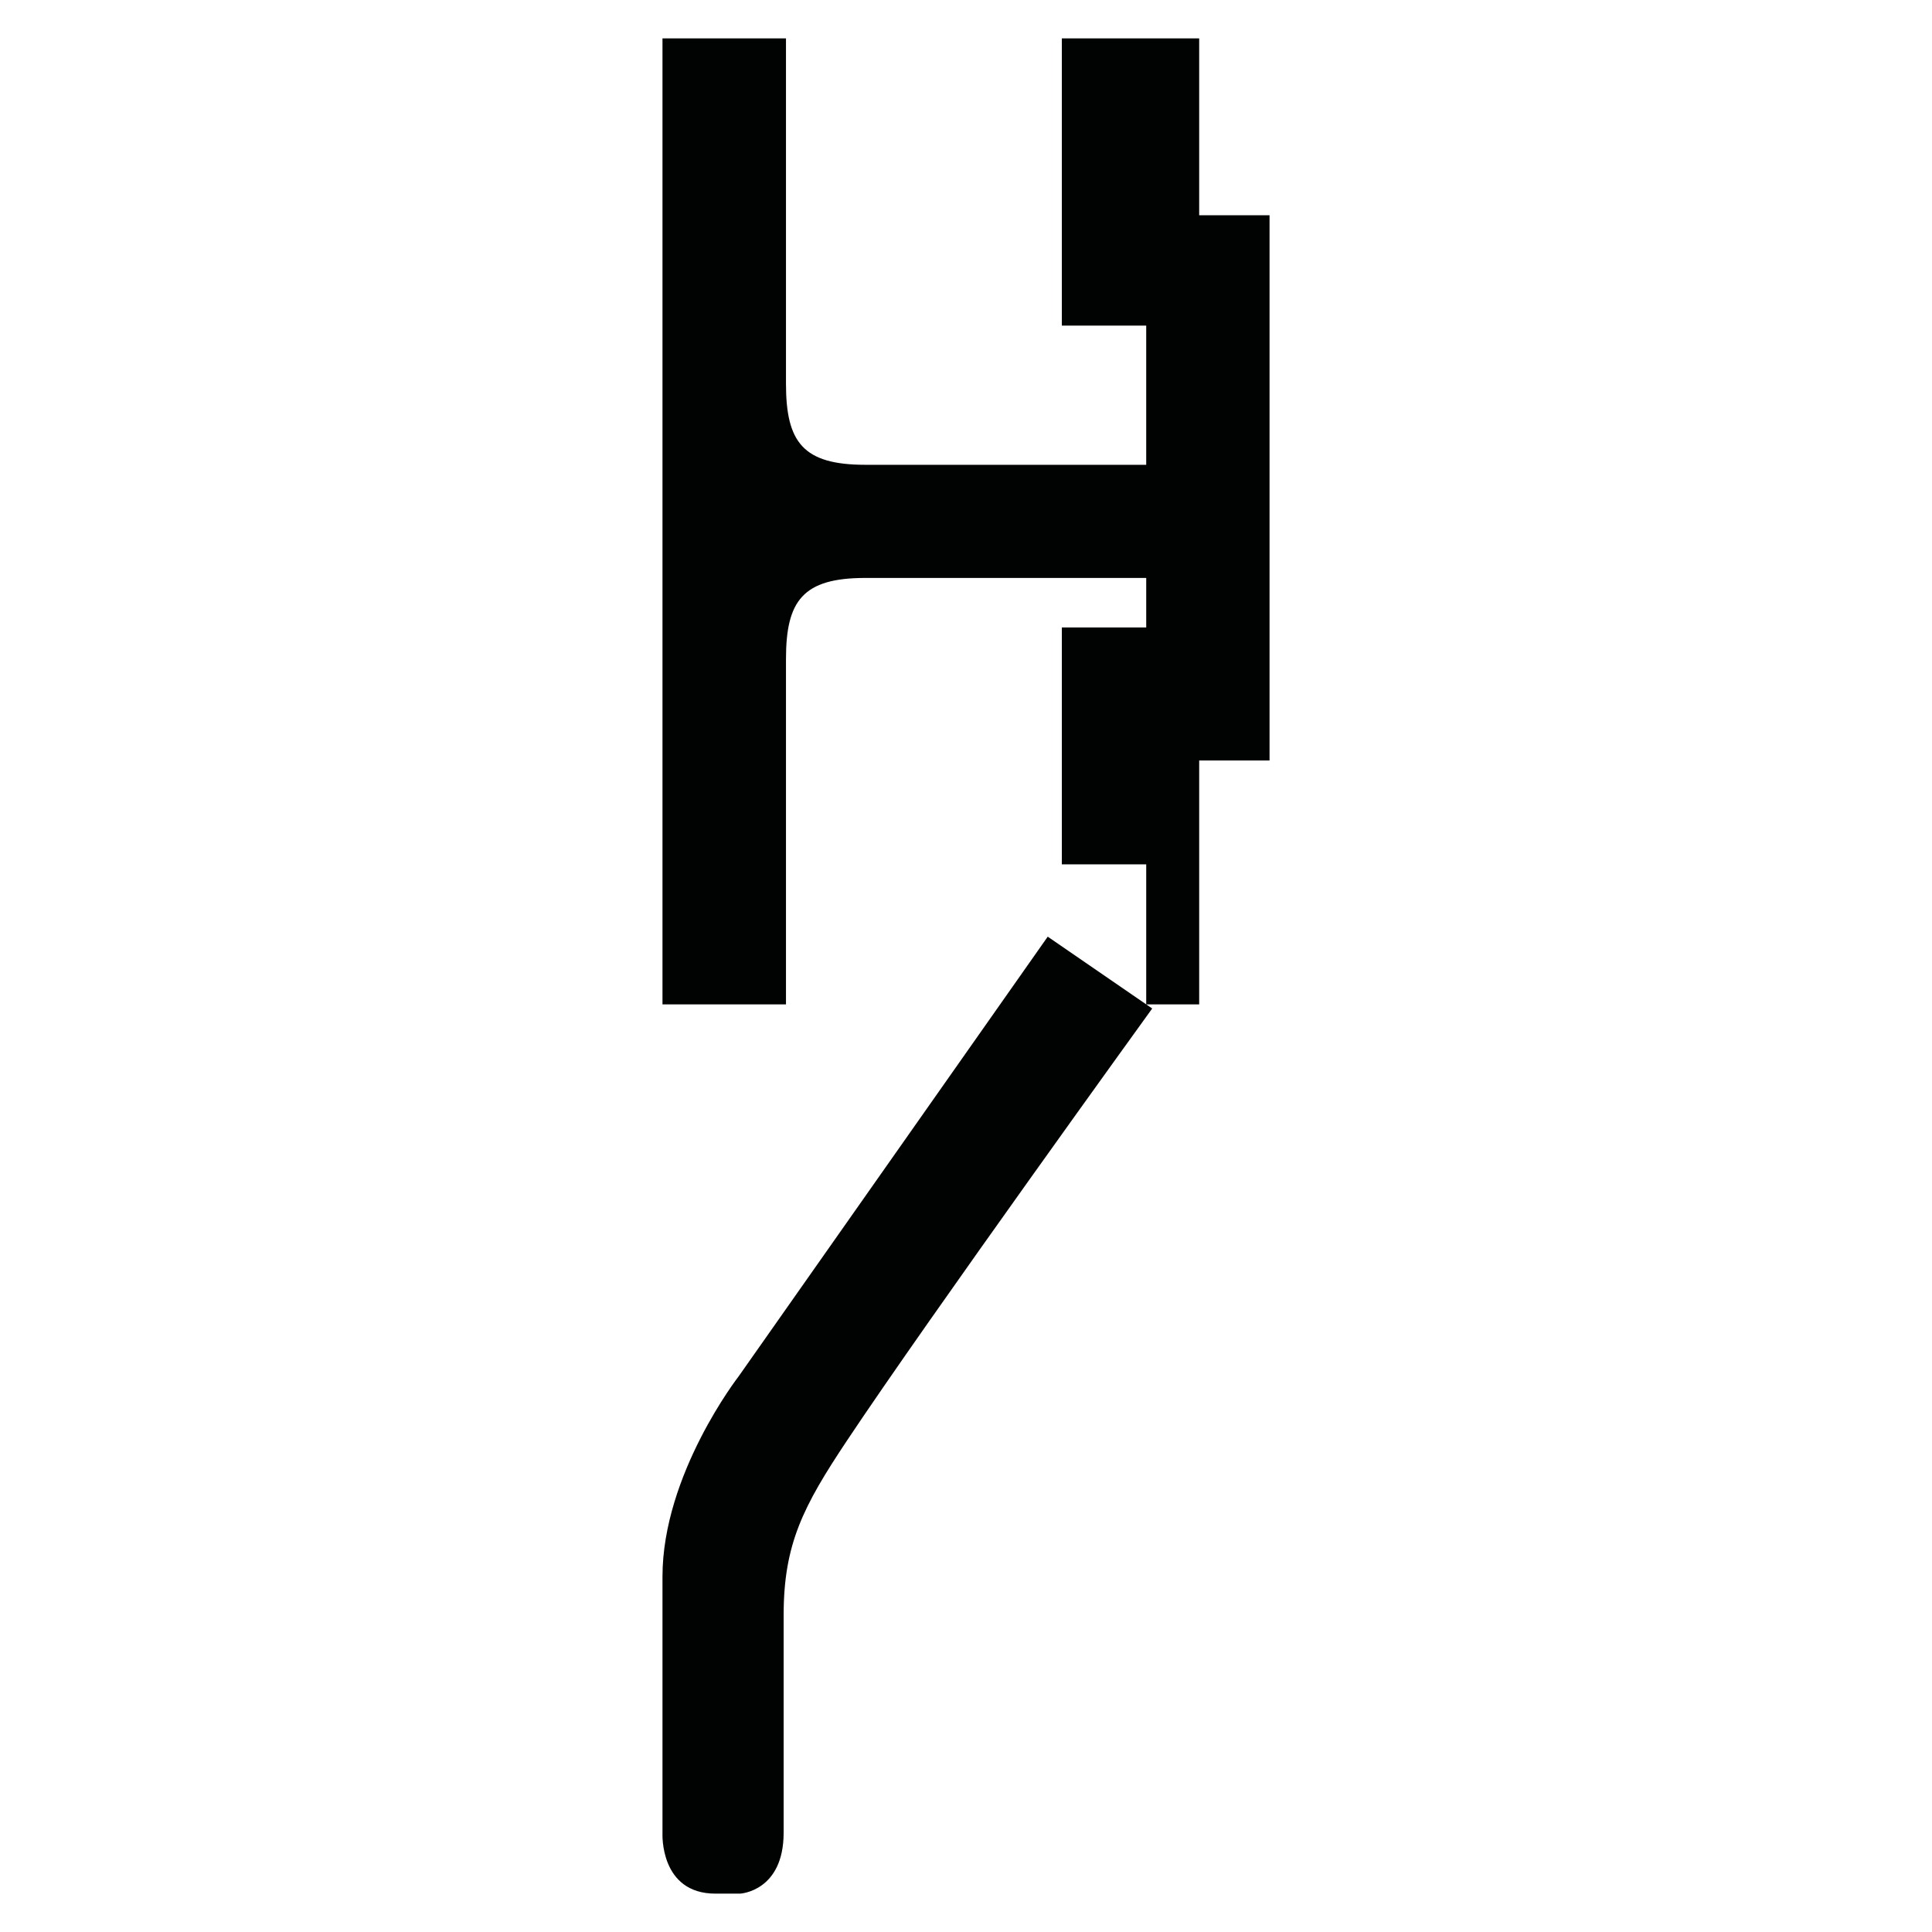 <?xml version="1.0" encoding="utf-8"?>
<!-- Generator: Adobe Illustrator 16.0.0, SVG Export Plug-In . SVG Version: 6.00 Build 0)  -->
<!DOCTYPE svg PUBLIC "-//W3C//DTD SVG 1.1//EN" "http://www.w3.org/Graphics/SVG/1.1/DTD/svg11.dtd">
<svg version="1.1" id="Calque_1" xmlns="http://www.w3.org/2000/svg" xmlns:xlink="http://www.w3.org/1999/xlink" x="0px" y="0px"
	 width="1190.551px" height="1190.551px" viewBox="0 0 1190.551 1190.551" enable-background="new 0 0 1190.551 1190.551"
	 xml:space="preserve">
<path fill="#010202" d="M738.968,132.644v-109h-84.64v177h52v85.777H533.238c-38.5,0-48.897-14-48.897-50
	c0-53.193,0-212.777,0-212.777h-76.103v295.092v5.098v295.09h76.103c0,0,0-159.583,0-212.778c0-36,10.397-50,48.897-50h173.091
	v30.498h-52v146h52v86.277l-60.689-41.723L455.181,848.133c0,0-46.942,60.355-46.942,123.396v158.268c0,0-1.79,37.109,32.635,37.109
	h15.202c0,0,26.825-1.34,26.825-37.555c0,0,0-101.221,0-134.062c0-43.812,12.074-67.062,38.897-107.363
	c50.729-76.219,188.224-266.465,188.224-266.465l-3.692-2.539h32.639V468.644h43.36v-336H738.968z"/>
</svg>
